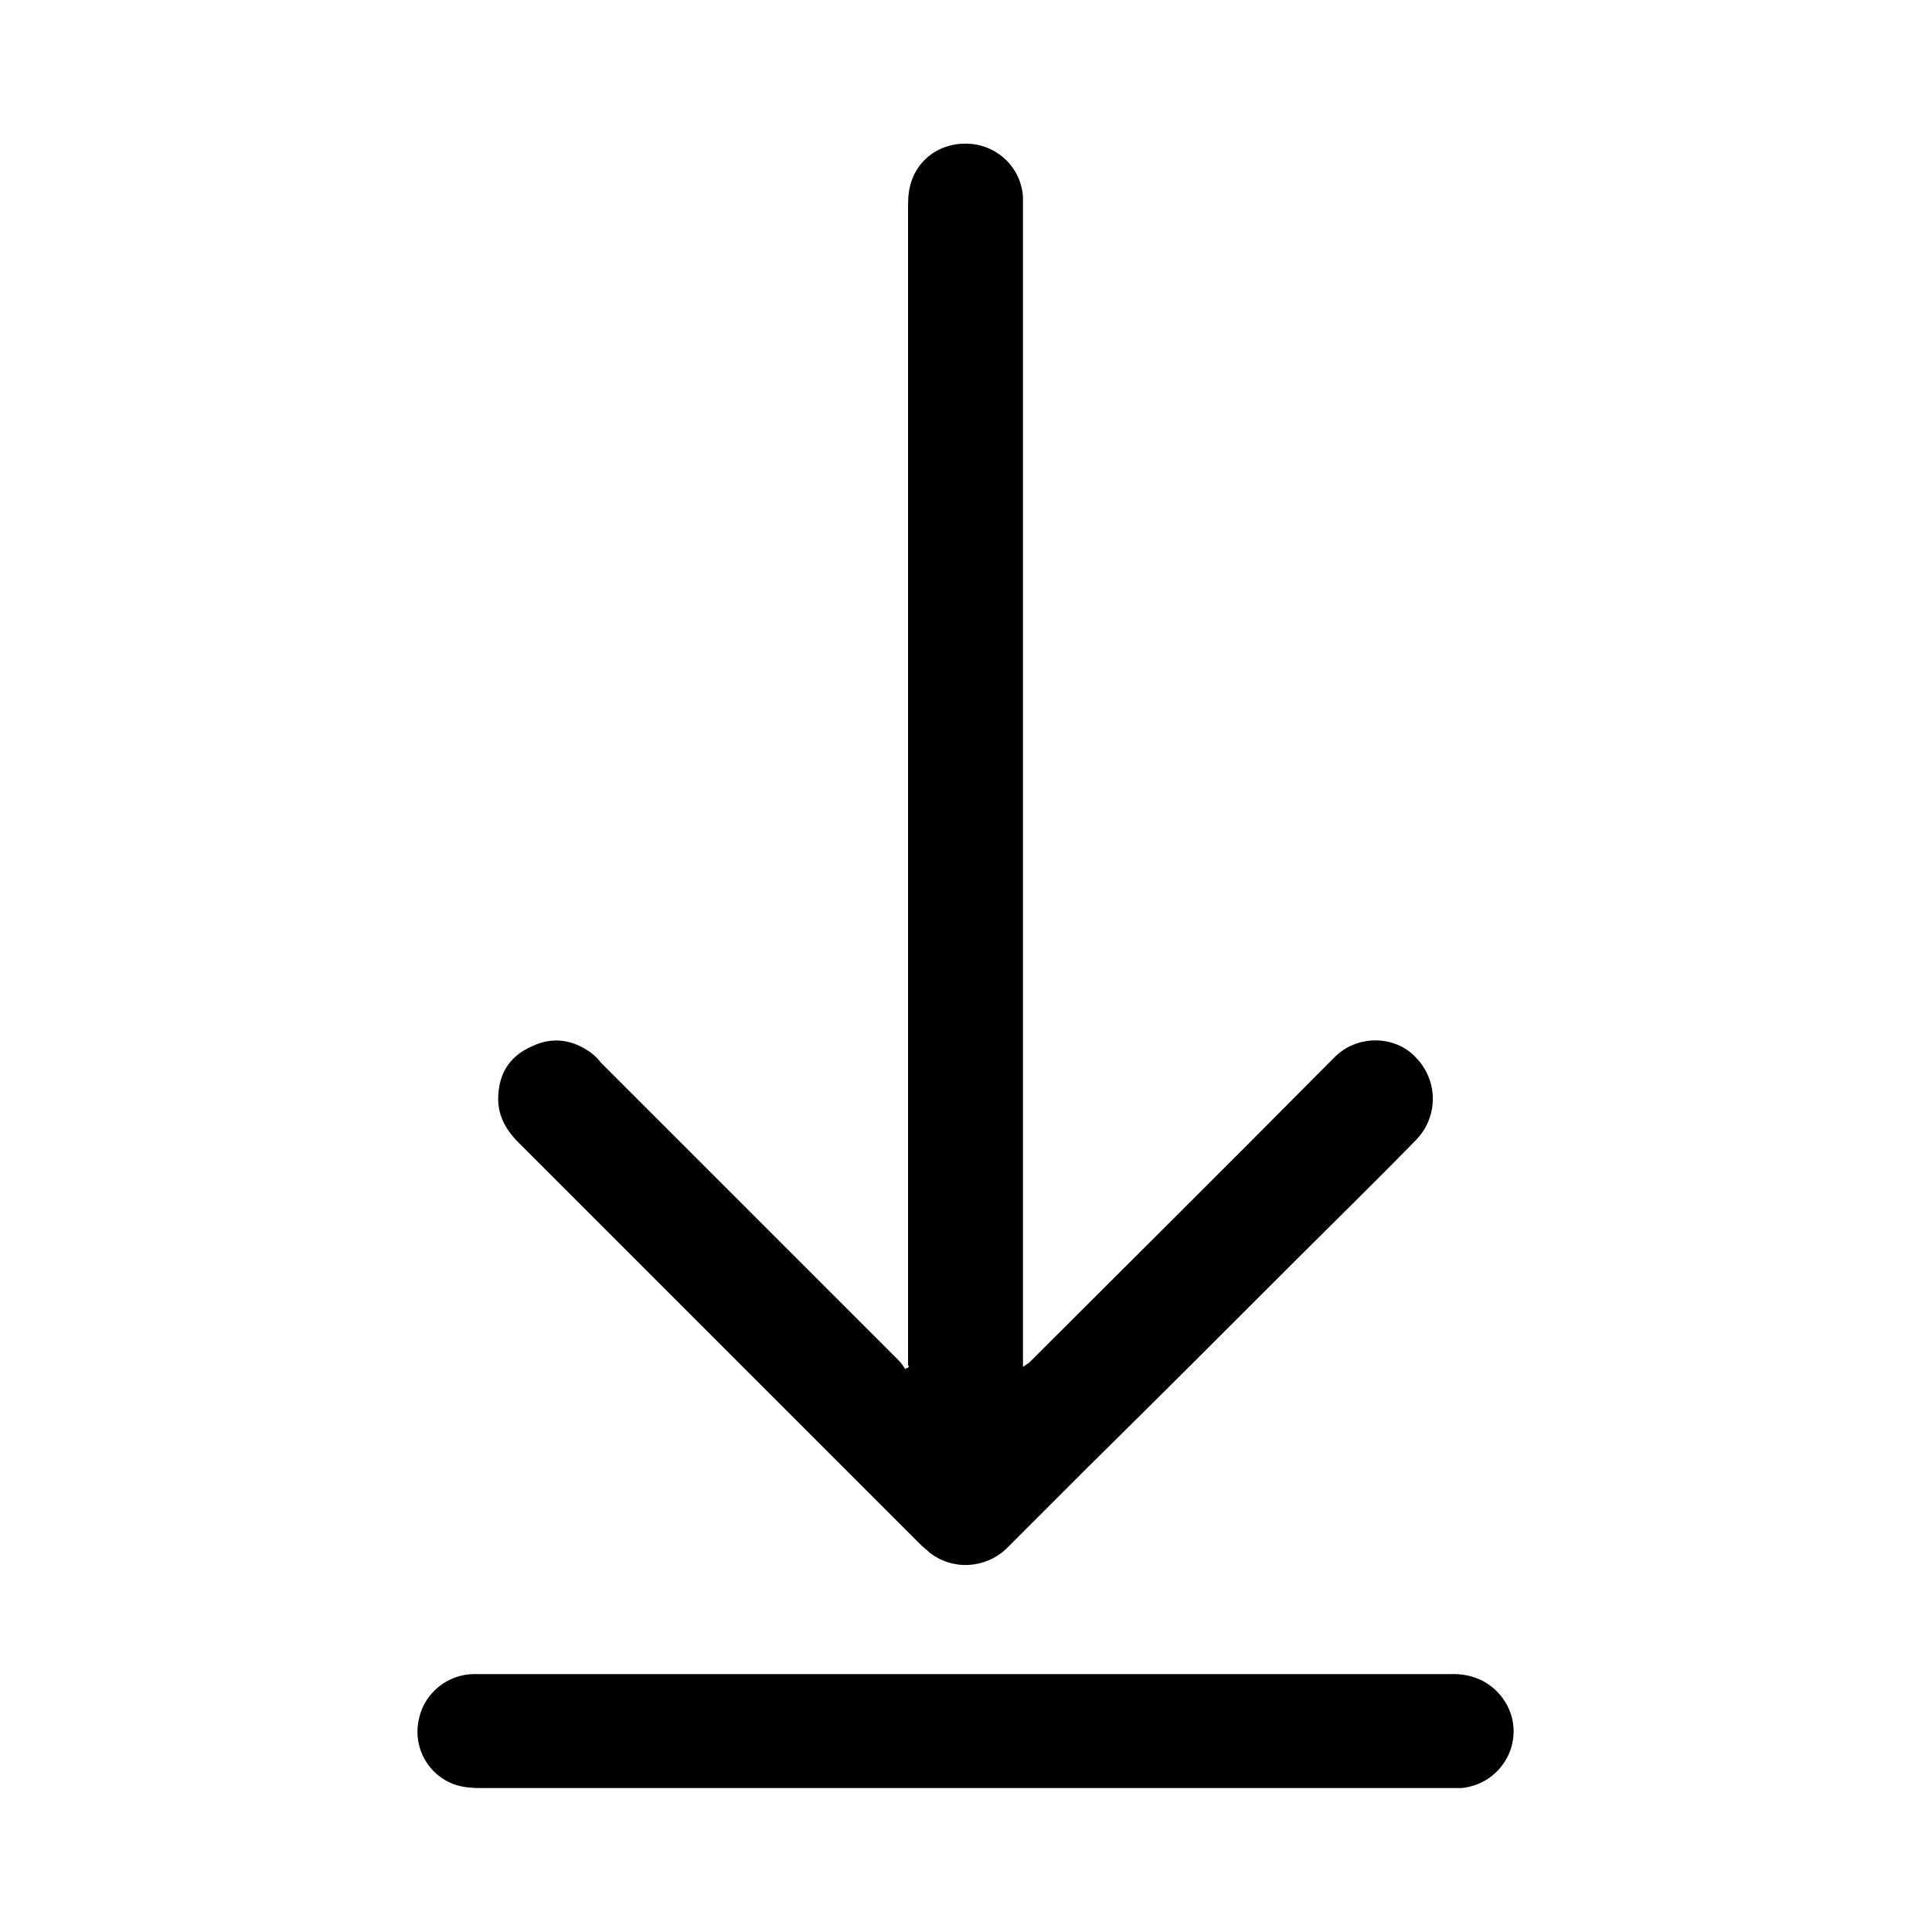 <?xml version="1.0" encoding="UTF-8"?>
<svg id="Layer_1" data-name="Layer 1" xmlns="http://www.w3.org/2000/svg" viewBox="0 0 20 20">
  <defs>
    <style>
      .cls-1 {
        stroke-width: 0px;
      }
    </style>
  </defs>
  <path class="cls-1" d="M9.4,14.13v-.12c0-3.95,0-7.89,0-11.84,0-.08,0-.16.02-.24.07-.29.33-.47.64-.44.28.03.51.25.53.55,0,.05,0,.09,0,.14,0,3.94,0,7.89,0,11.83,0,.04,0,.08,0,.14.03-.02.04-.03.06-.04,0,0,.02-.02.03-.03.98-.98,1.97-1.96,2.95-2.95.06-.06.12-.12.18-.18.23-.24.63-.24.85,0,.23.24.23.61,0,.85-.41.42-.83.83-1.25,1.25-.71.71-1.42,1.42-2.14,2.13-.28.28-.57.57-.85.85-.22.21-.56.23-.8.04-.03-.03-.06-.05-.09-.08-1.39-1.39-2.77-2.77-4.16-4.16-.15-.15-.23-.31-.21-.52.02-.23.14-.39.35-.48.21-.1.42-.07.61.07.04.03.07.06.1.1,1.03,1.03,2.05,2.05,3.08,3.08.03.03.05.06.07.09.01,0,.02-.01.04-.02Z"/>
  <path class="cls-1" d="M9.99,17.33c1.69,0,3.38,0,5.06,0,.26,0,.47.14.57.36.16.37-.09.78-.49.82-.04,0-.08,0-.12,0-3.34,0-6.69,0-10.03,0-.11,0-.23-.01-.33-.06-.25-.12-.38-.4-.31-.67.06-.26.3-.45.57-.45.52,0,1.04,0,1.57,0,1.17,0,2.35,0,3.52,0Z"/>
</svg>